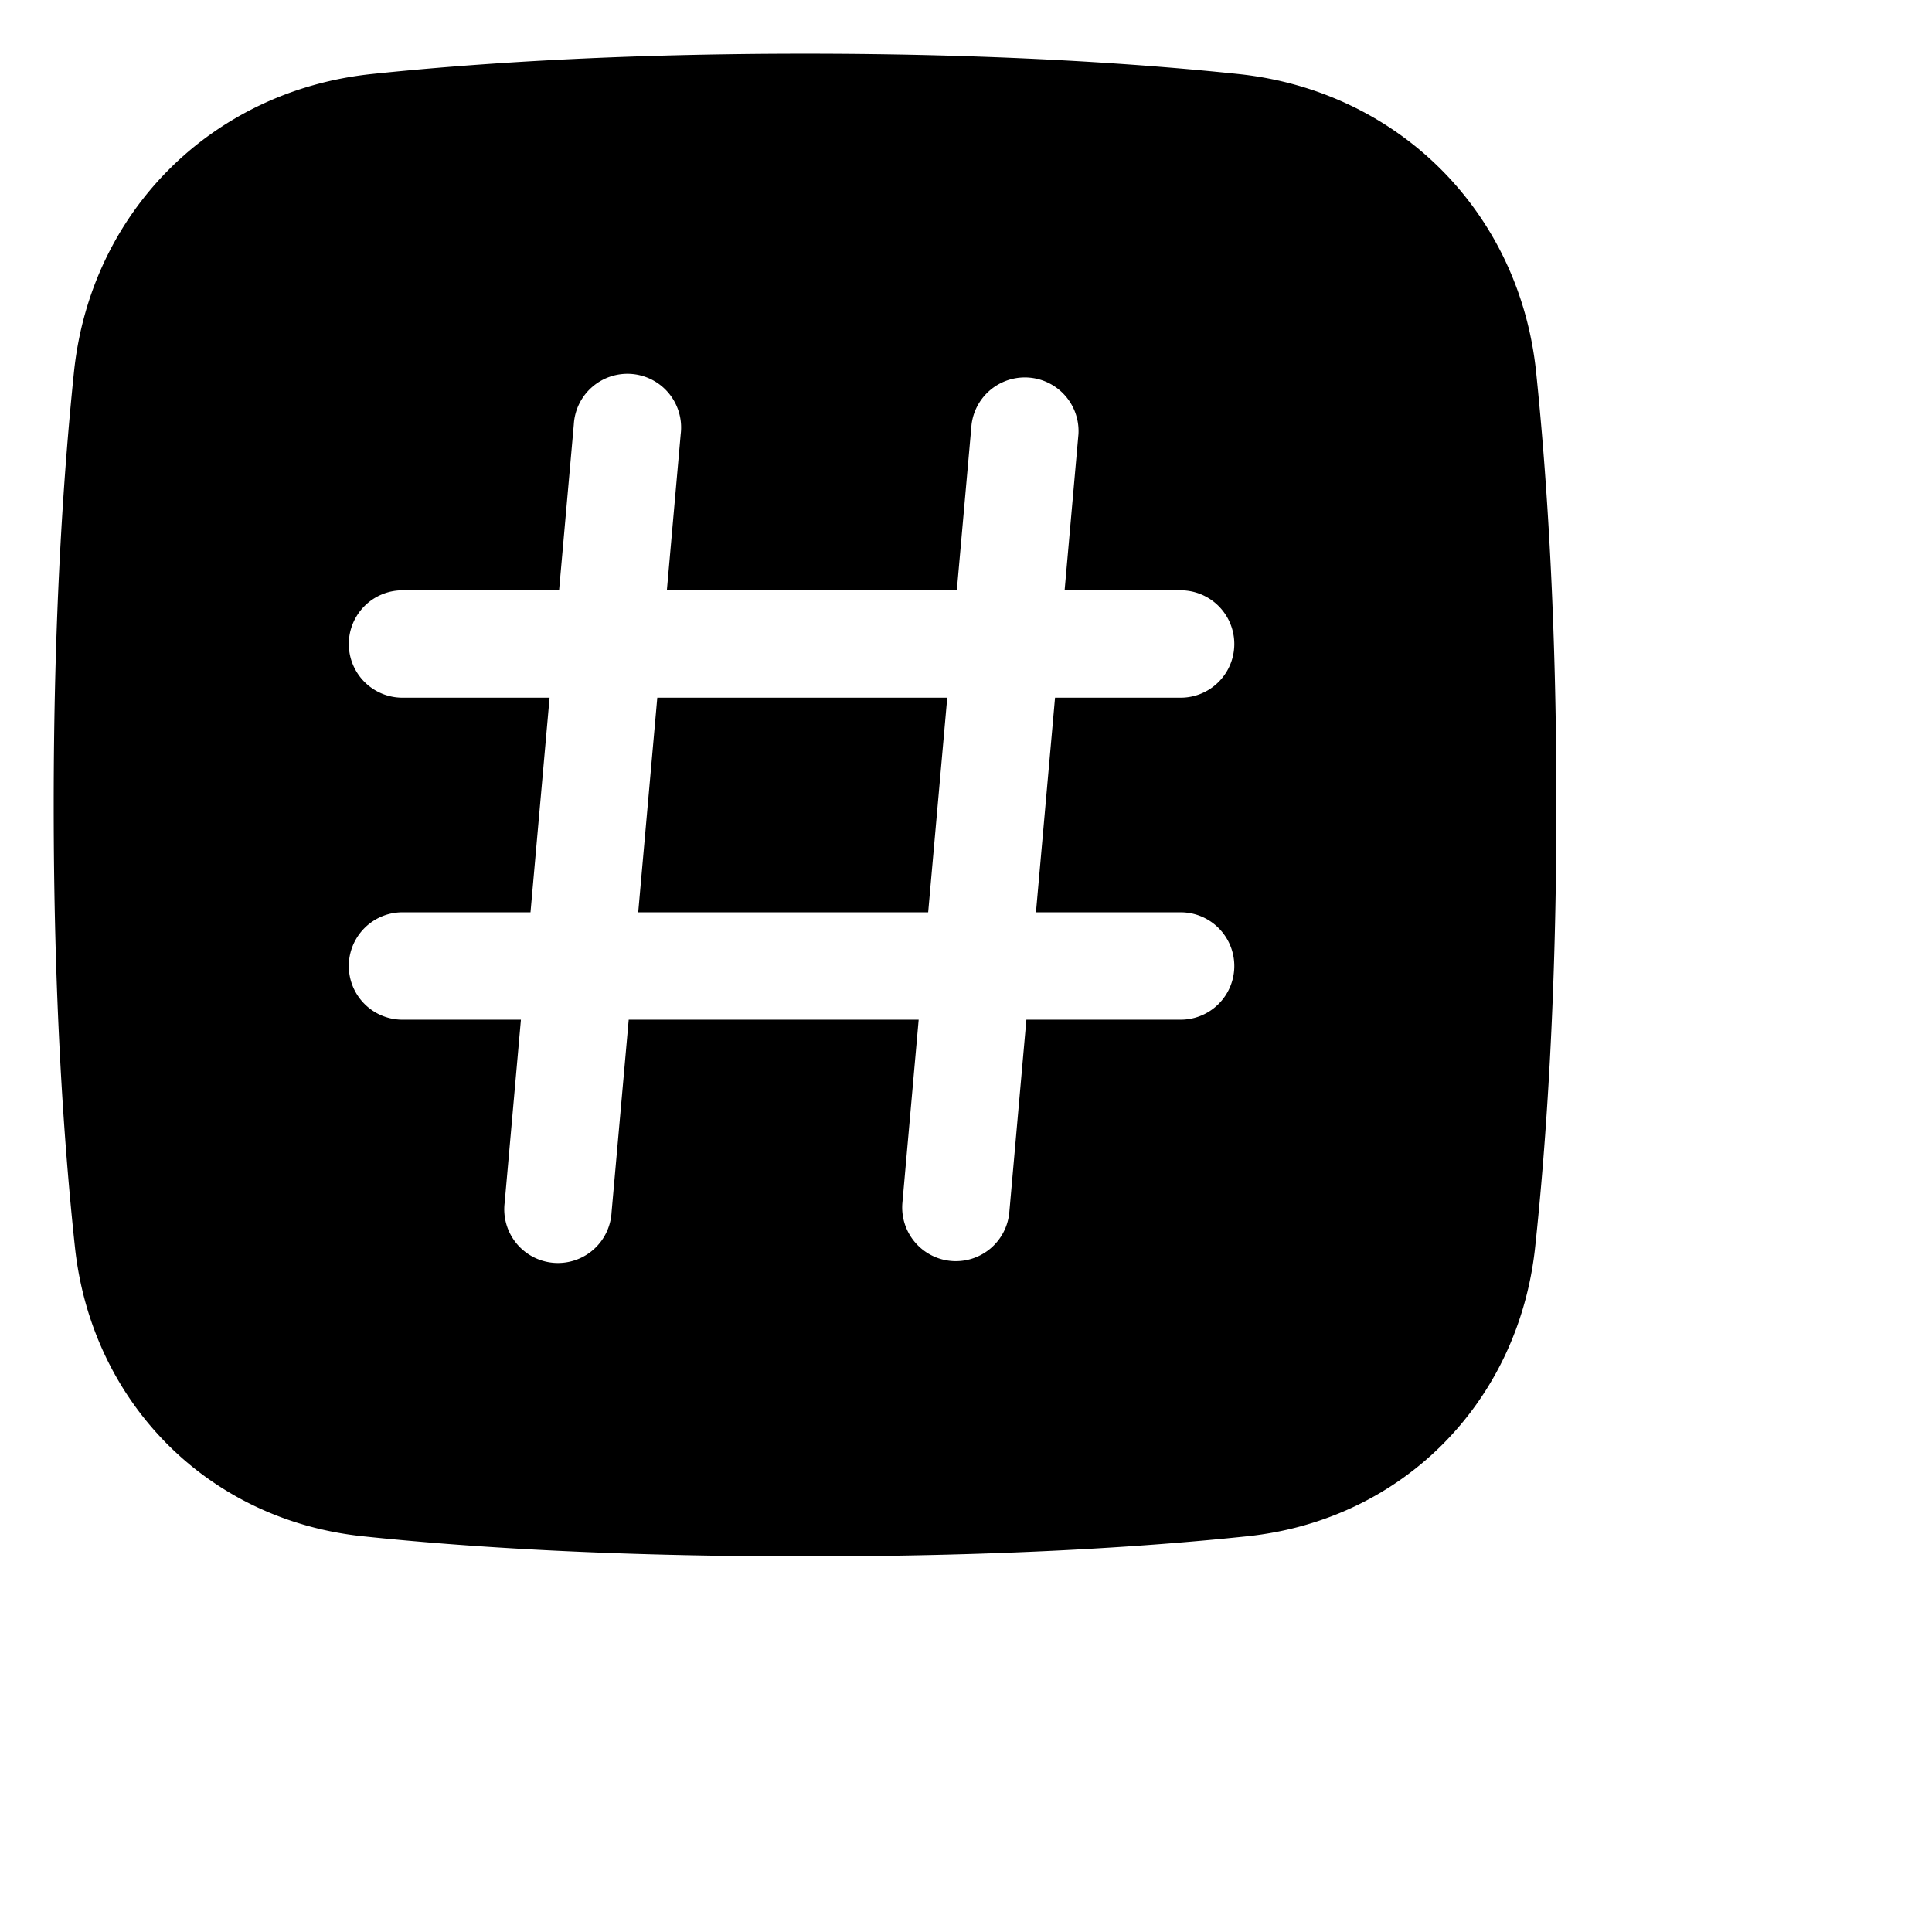 <svg xmlns="http://www.w3.org/2000/svg" viewBox="0 0 24 24" fill="currentColor">
  <path _ngcontent-ng-c1909134112="" fill-rule="evenodd" clip-rule="evenodd" style="color: inherit" d="M10 .667c-2.284 0-4.068.115-5.378.252C2.633 1.126 1.126 2.633.919 4.62.783 5.931.667 7.715.667 10c0 2.352.122 4.173.264 5.493.206 1.92 1.642 3.388 3.575 3.591 1.291.136 3.09.25 5.494.25s4.203-.114 5.494-.25c1.934-.203 3.37-1.67 3.576-3.591.141-1.32.264-3.141.264-5.493 0-2.285-.116-4.068-.252-5.379-.207-1.988-1.714-3.495-3.703-3.702C14.069.782 12.285.667 10 .667Zm1.815 14.997a.667.667 0 0 1-.605-.723l.202-2.274H7.81l-.213 2.392a.667.667 0 1 1-1.328-.118l.202-2.274H5a.667.667 0 0 1 0-1.334h1.59l.237-2.666H5a.667.667 0 0 1 0-1.334h1.945l.183-2.059a.667.667 0 1 1 1.328.118l-.172 1.941h3.602l.183-2.059a.667.667 0 0 1 1.328.118l-.172 1.941h1.441a.667.667 0 1 1 0 1.334h-1.56l-.237 2.666h1.797a.667.667 0 0 1 0 1.334H12.75l-.212 2.392a.667.667 0 0 1-.723.605Zm-3.65-6.997-.237 2.666h3.602l.237-2.666H8.165Z" />
</svg>